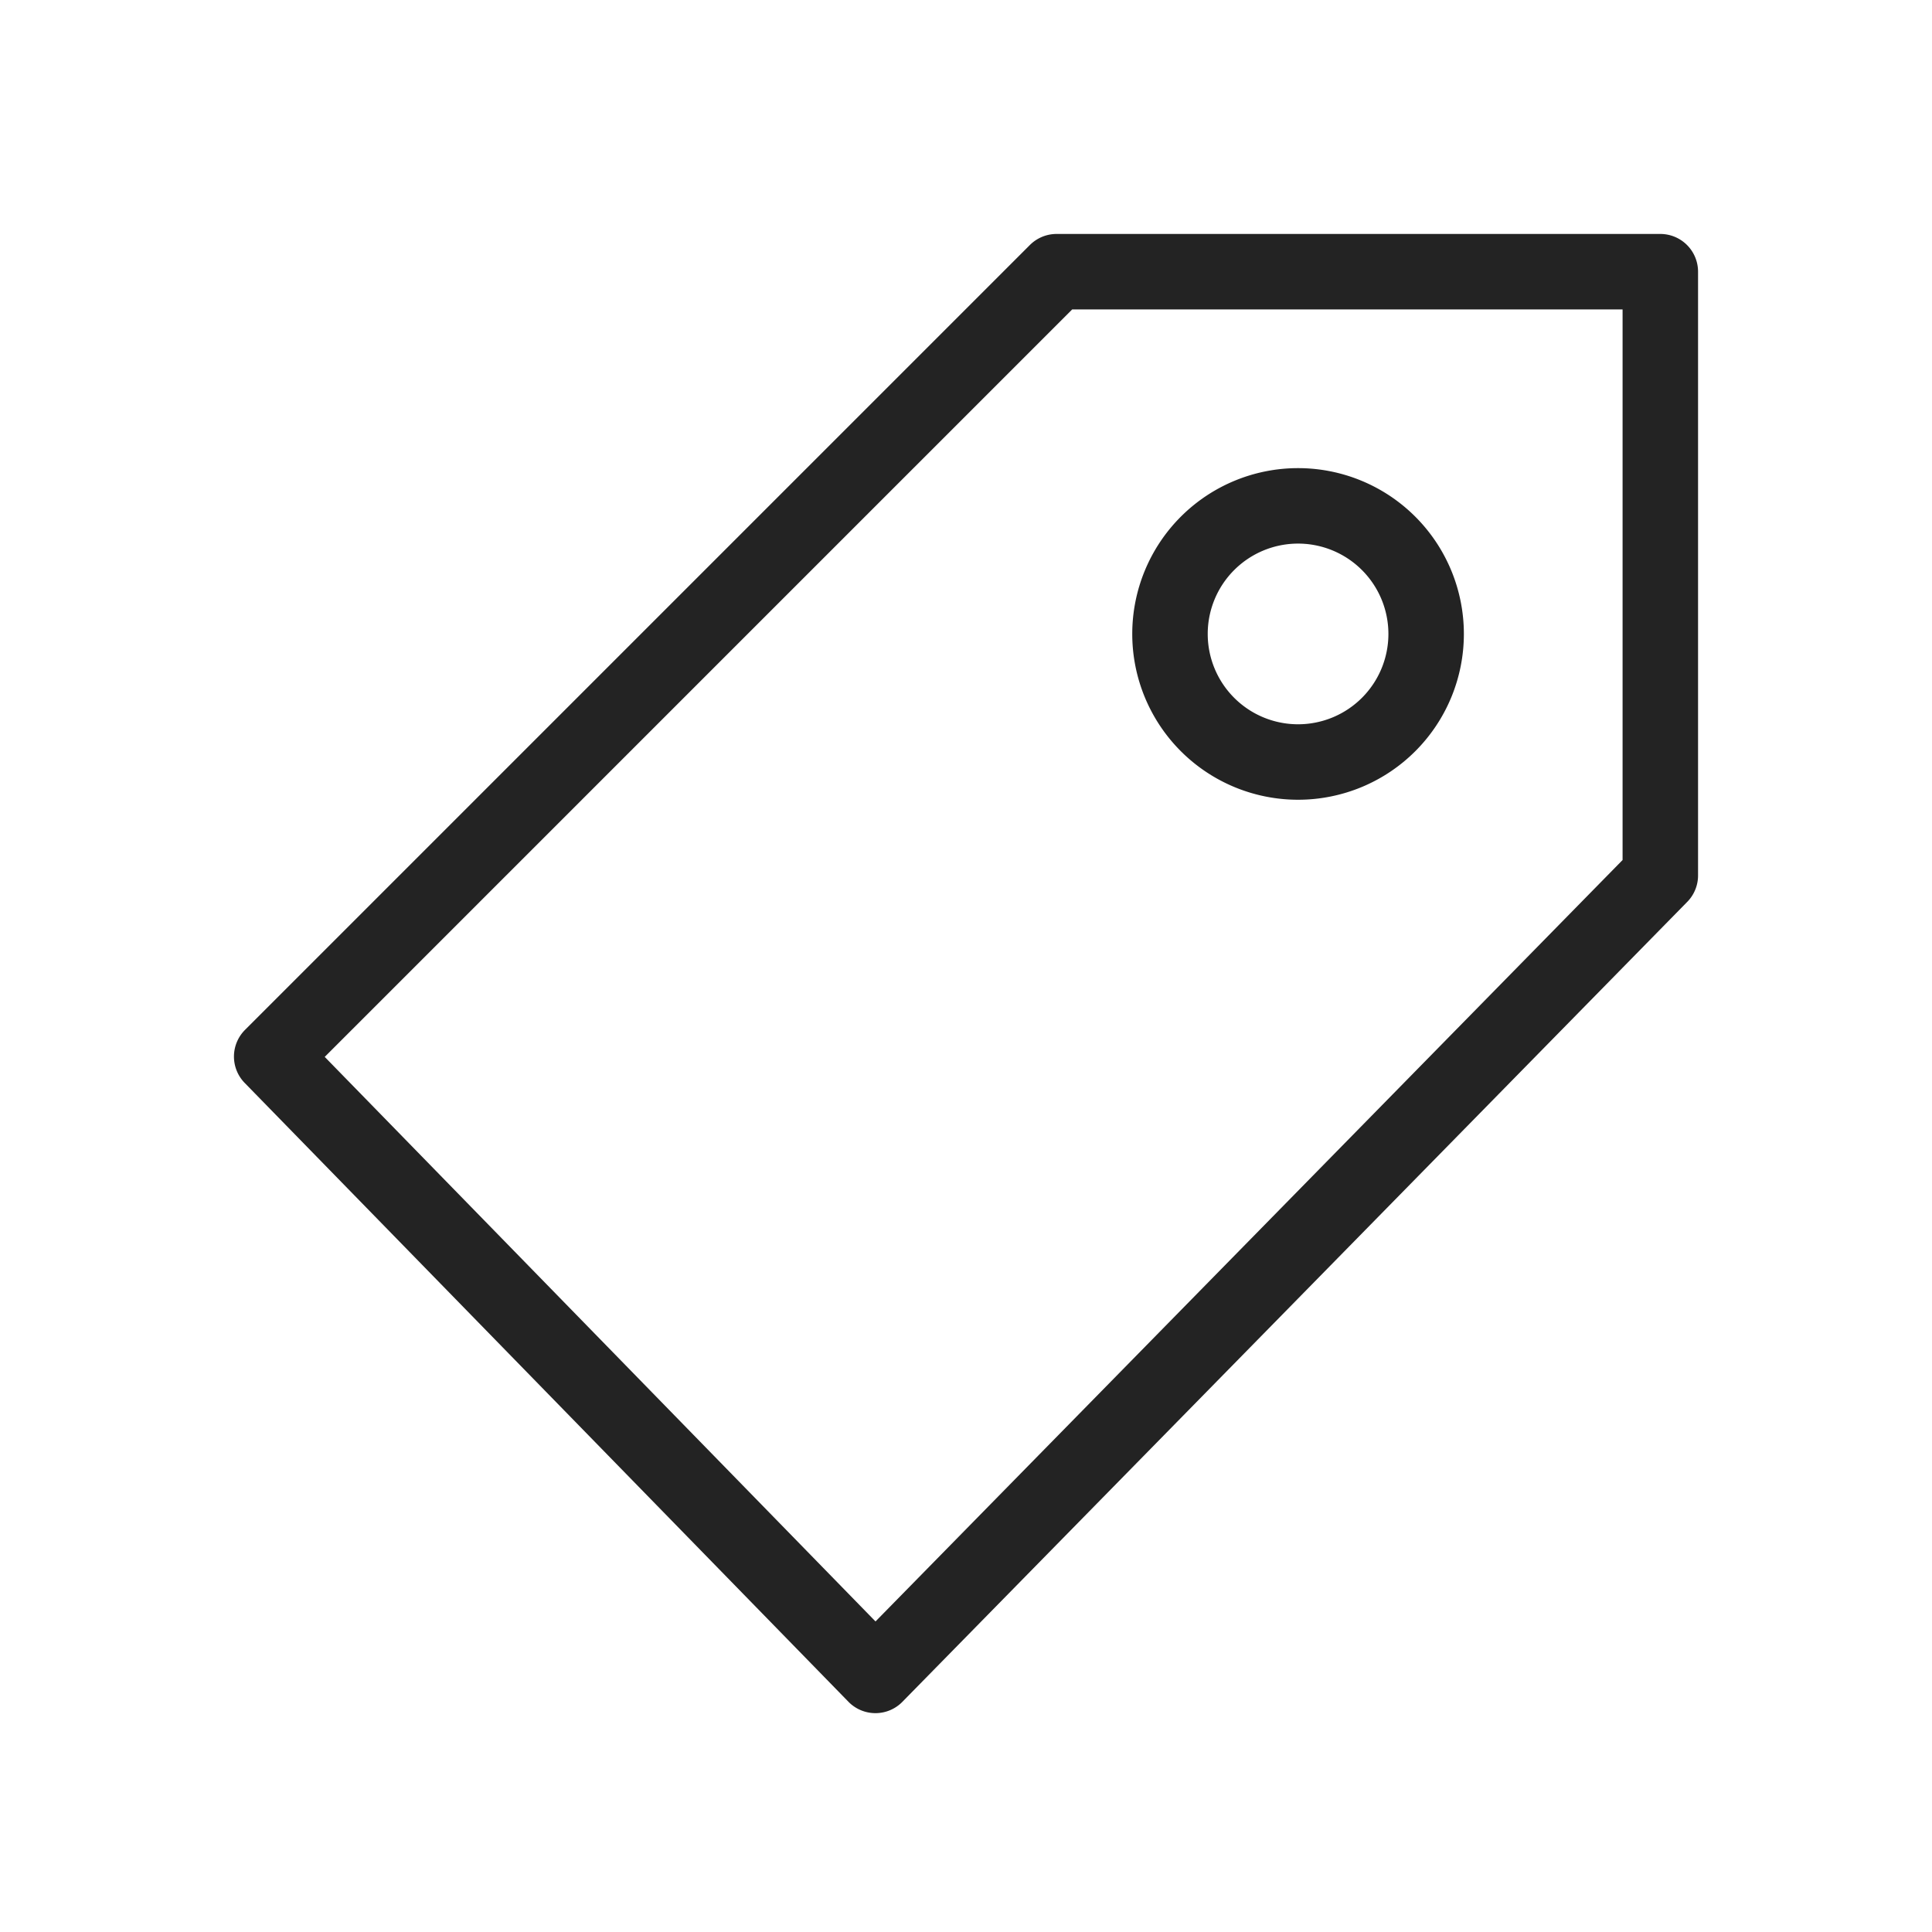 <svg xmlns="http://www.w3.org/2000/svg" viewBox="0 0 128 128" fill="none" stroke="#232323" stroke-width="5" stroke-linejoin="round"><path d="M70 18 18 70l40 41 52-53V18ZM92 36A1 1 0 0080 48 1 1 0 0092 36"/></svg>
